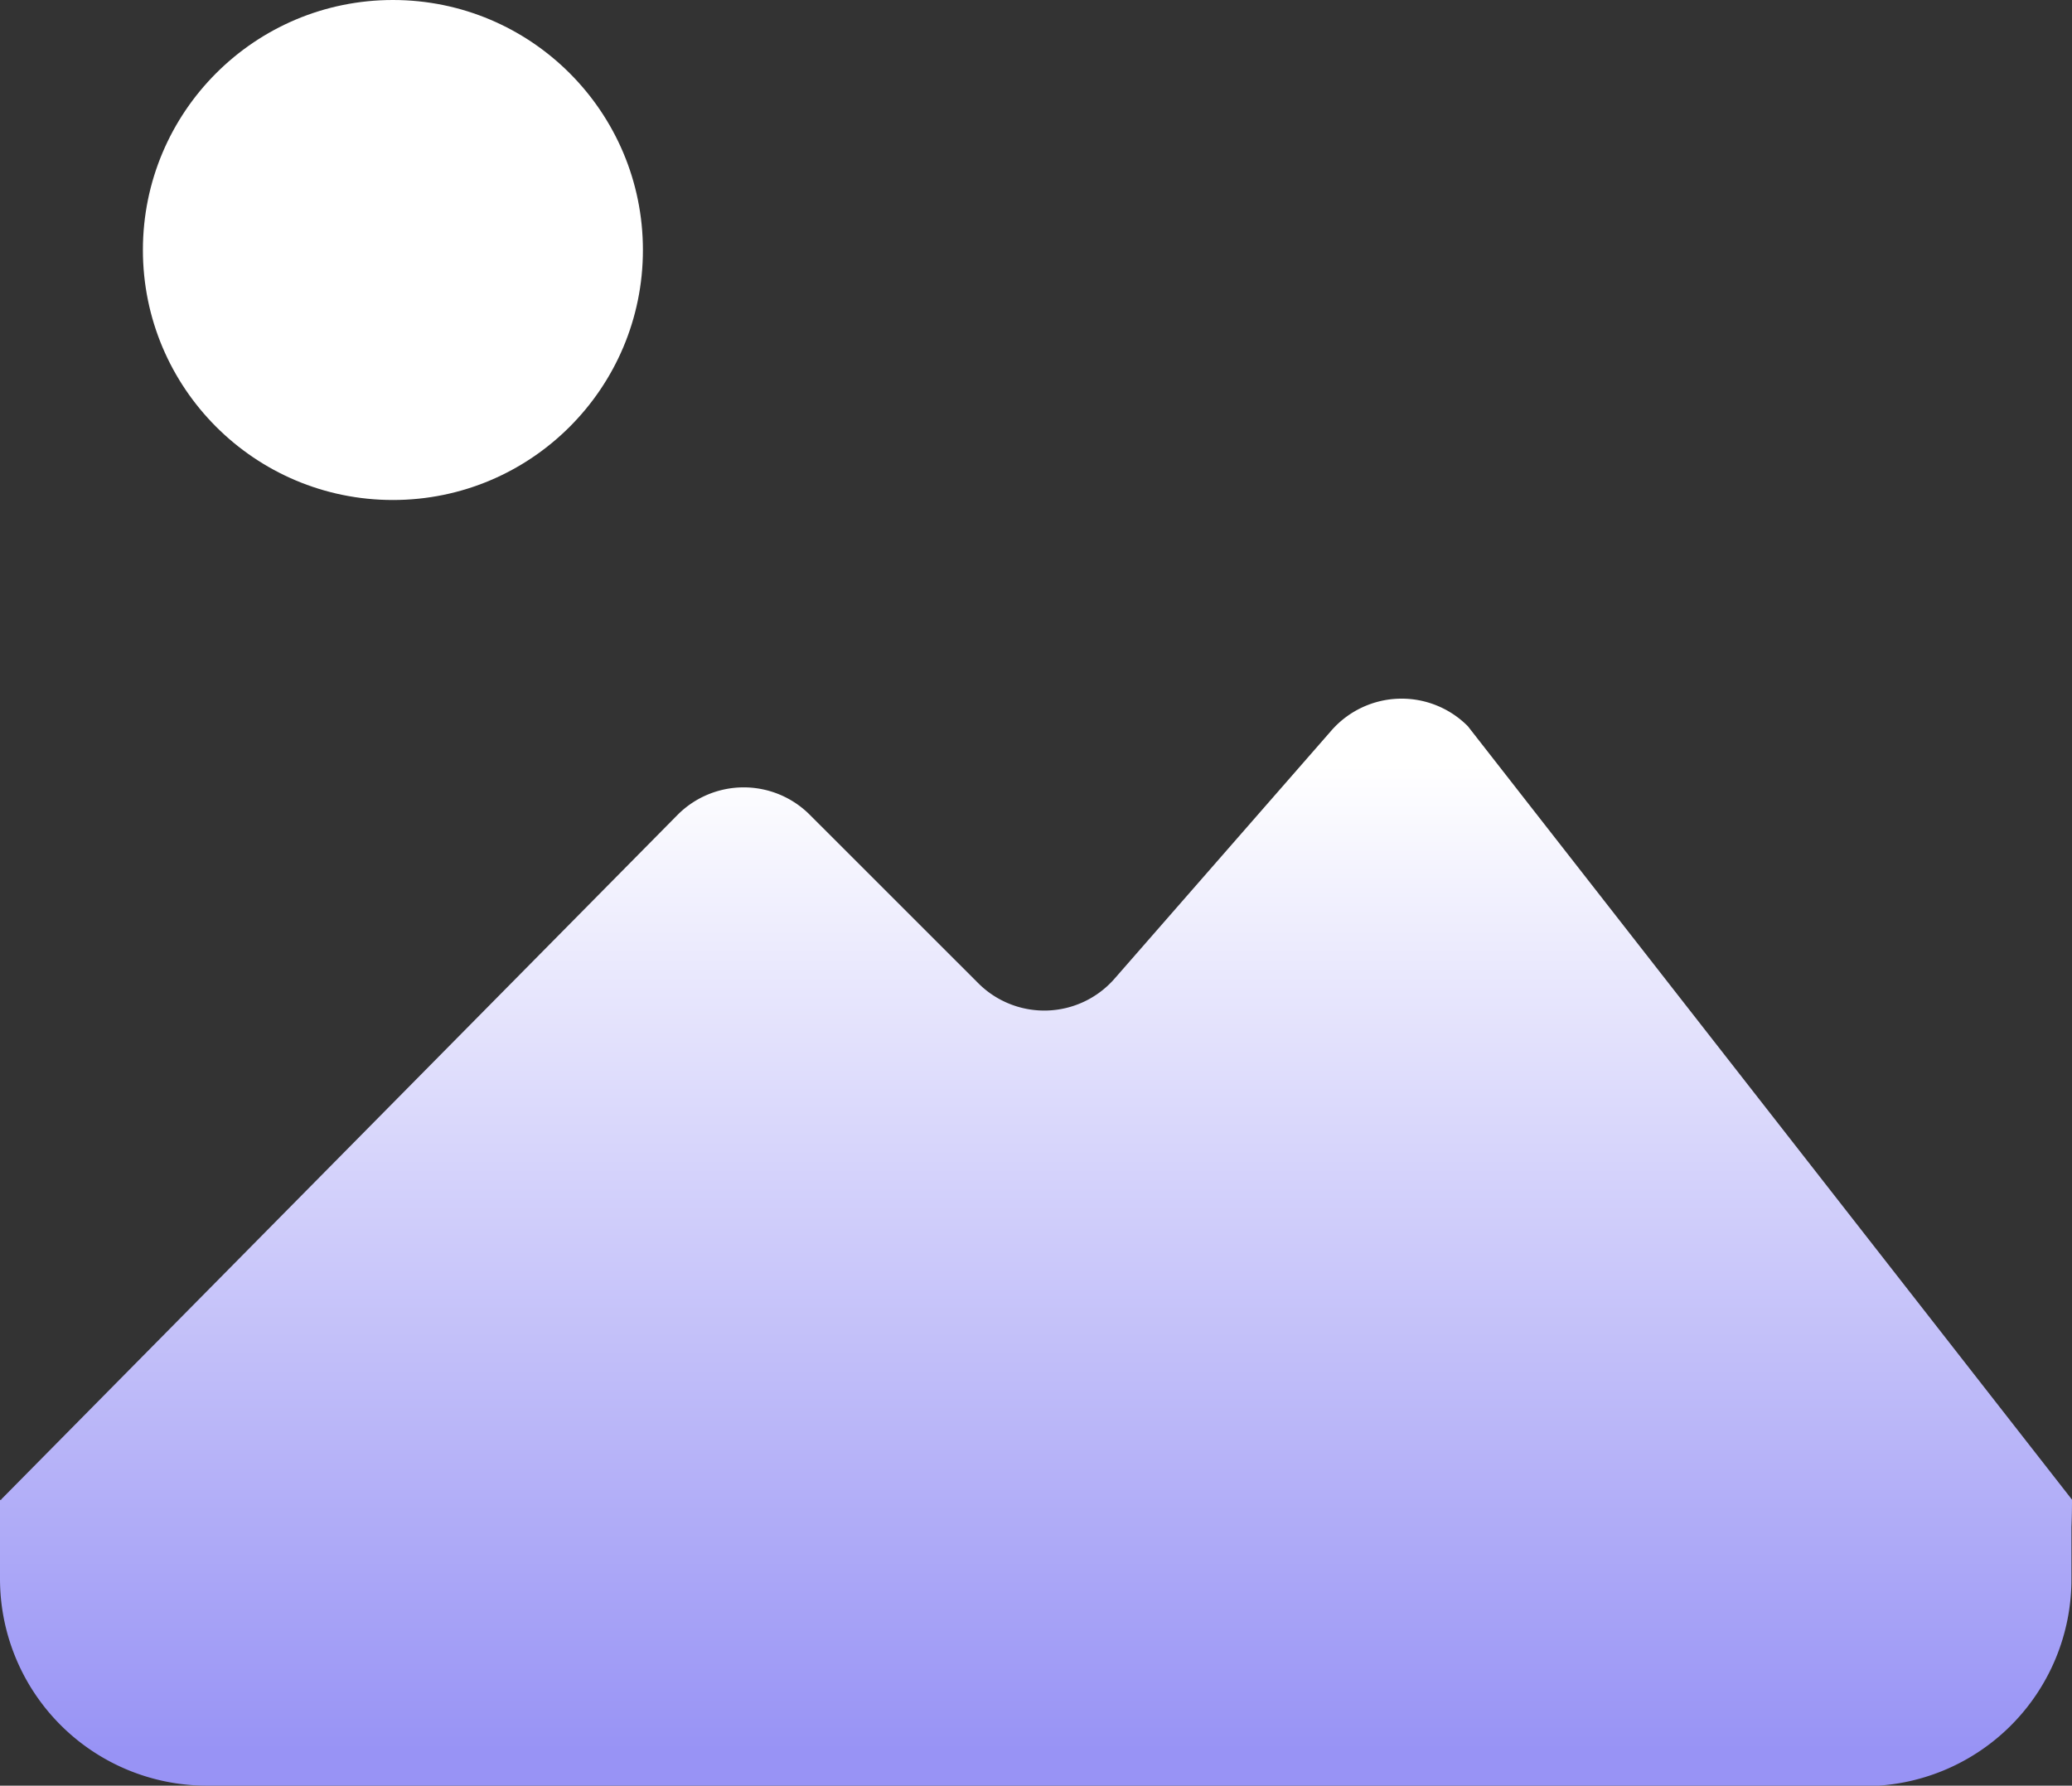 <svg xmlns="http://www.w3.org/2000/svg" xmlns:xlink="http://www.w3.org/1999/xlink" width="30.043" height="25.892" viewBox="0 0 30.043 25.892"><rect x="0" y="0" width="30.043" height="25.892" fill="#333333" stroke="none"/><defs><linearGradient id="a" x1="0.5" y1="0.06" x2="0.5" y2="0.968" gradientUnits="objectBoundingBox"><stop offset="0" stop-color="#fff"/><stop offset="1" stop-color="#9893f5"/></linearGradient></defs><circle cx="3.625" cy="3.625" r="3.625" transform="translate(2.072)" fill="#fff"/><path d="M3,15.762a3,3,0,0,1-3-3V11.619H.018l0-.008L9.827,1.683a1.353,1.353,0,0,1,1.913,0l2.445,2.444a1.353,1.353,0,0,0,1.976-.067l3.146-3.6A1.353,1.353,0,0,1,21.283.4l8.76,11.215q0,.205-.008.4v.754a3,3,0,0,1-3,3Z" transform="translate(0 10.13)" fill="url(#a)"/></svg>